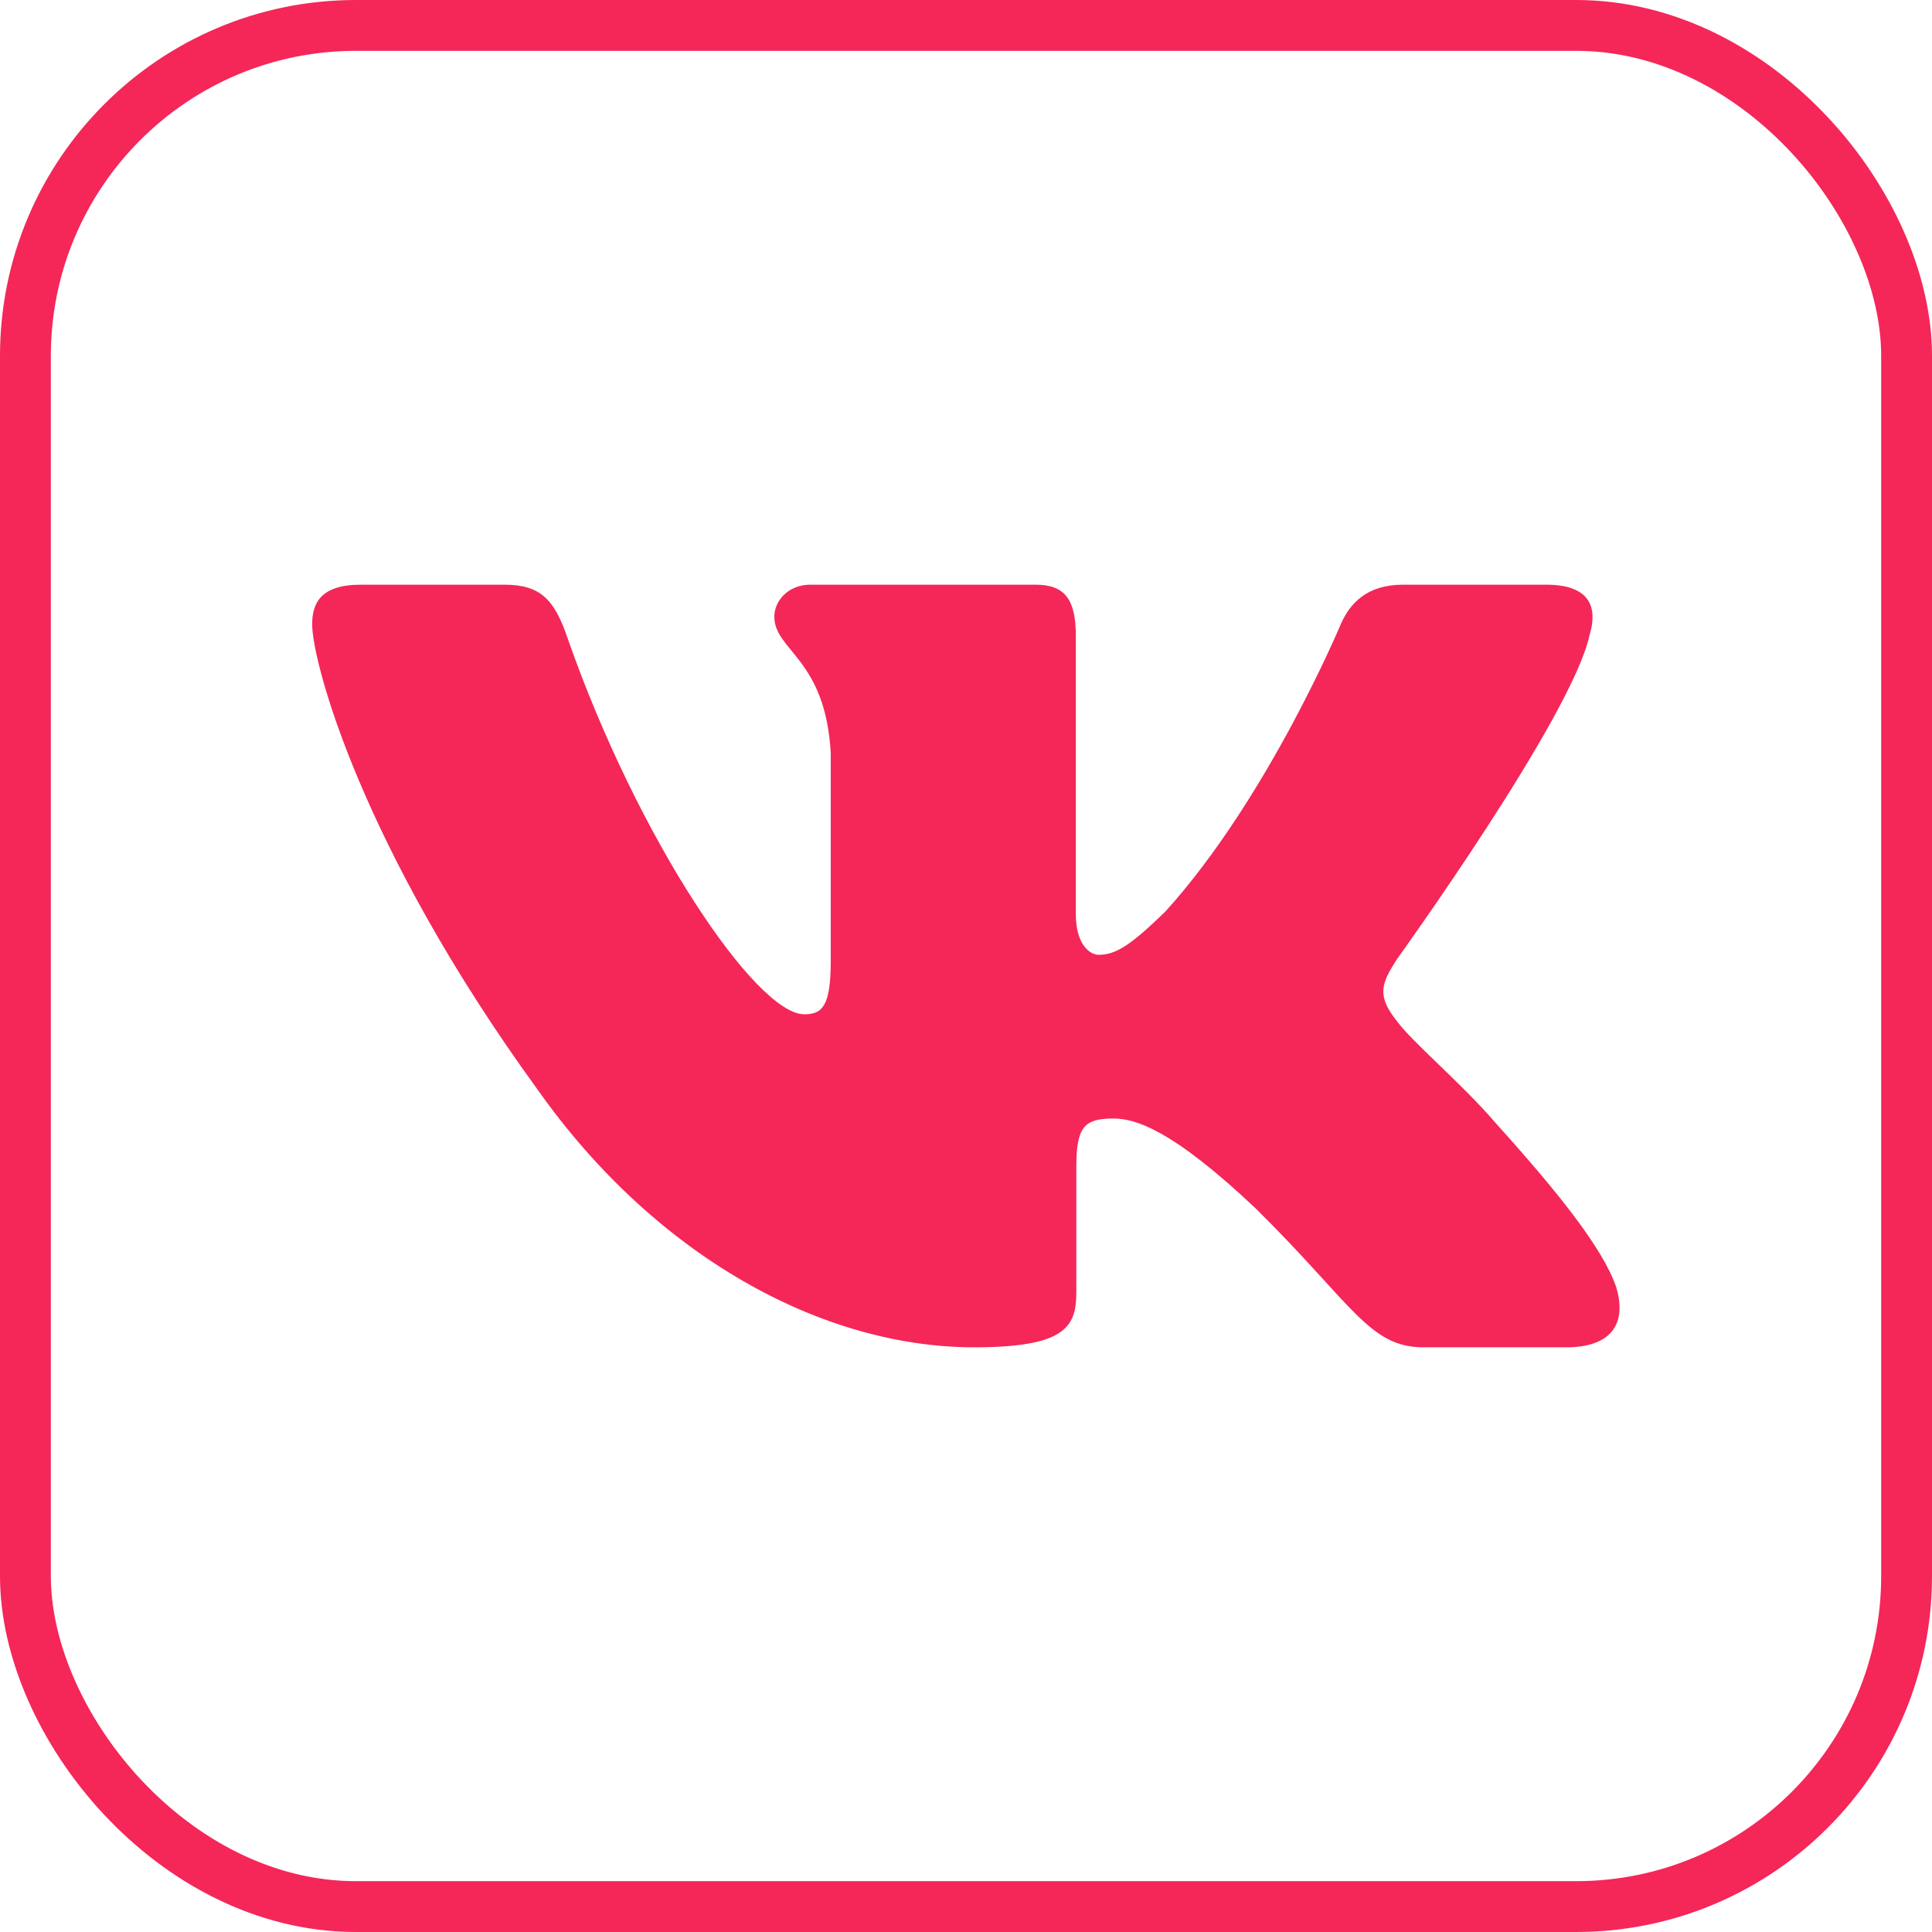 <svg width="38" height="38" viewBox="0 0 38 38" fill="none" xmlns="http://www.w3.org/2000/svg" xmlns:xlink="http://www.w3.org/1999/xlink">
	<desc>
			Created with Pixso.
	</desc>
	<defs>
		<clipPath id="clip137_9836">
			<rect id="akar-icons:vk-fill" rx="6.5" width="37" height="37" transform="translate(0.5 0.5)" fill="white" fill-opacity="0"/>
		</clipPath>
	</defs>
	<g clip-path="url(#clip137_9836)">
		<path id="Vector" d="M31.26 12.51C31.44 11.93 31.26 11.5 30.41 11.5L27.6 11.5C26.88 11.5 26.55 11.87 26.37 12.28C26.37 12.28 24.94 15.7 22.92 17.93C22.26 18.57 21.96 18.78 21.61 18.78C21.43 18.78 21.16 18.57 21.16 17.98L21.16 12.51C21.16 11.81 20.96 11.5 20.37 11.5L15.94 11.5C15.5 11.5 15.23 11.82 15.23 12.13C15.23 12.8 16.24 12.95 16.34 14.82L16.34 18.89C16.34 19.78 16.18 19.95 15.82 19.95C14.87 19.95 12.55 16.51 11.17 12.57C10.91 11.8 10.64 11.5 9.92 11.5L7.1 11.5C6.3 11.5 6.14 11.87 6.14 12.28C6.14 13.01 7.09 16.64 10.58 21.44C12.9 24.72 16.18 26.5 19.16 26.5C20.95 26.5 21.17 26.1 21.17 25.42L21.17 22.94C21.17 22.15 21.34 22 21.9 22C22.32 22 23.04 22.2 24.71 23.78C26.61 25.66 26.93 26.5 28 26.5L30.81 26.5C31.62 26.5 32.02 26.1 31.79 25.32C31.53 24.55 30.62 23.42 29.41 22.08C28.76 21.32 27.78 20.5 27.48 20.09C27.06 19.57 27.18 19.33 27.48 18.86C27.48 18.86 30.9 14.12 31.26 12.51L31.26 12.51Z" fill="#F42758" fill-opacity="1" fill-rule="evenodd"/>
	</g>
	<rect id="akar-icons:vk-fill" rx="6.5" width="37" height="37" transform="translate(0.5 0.5)" stroke="#F42758" stroke-opacity="1" stroke-width="1"/>
</svg>
